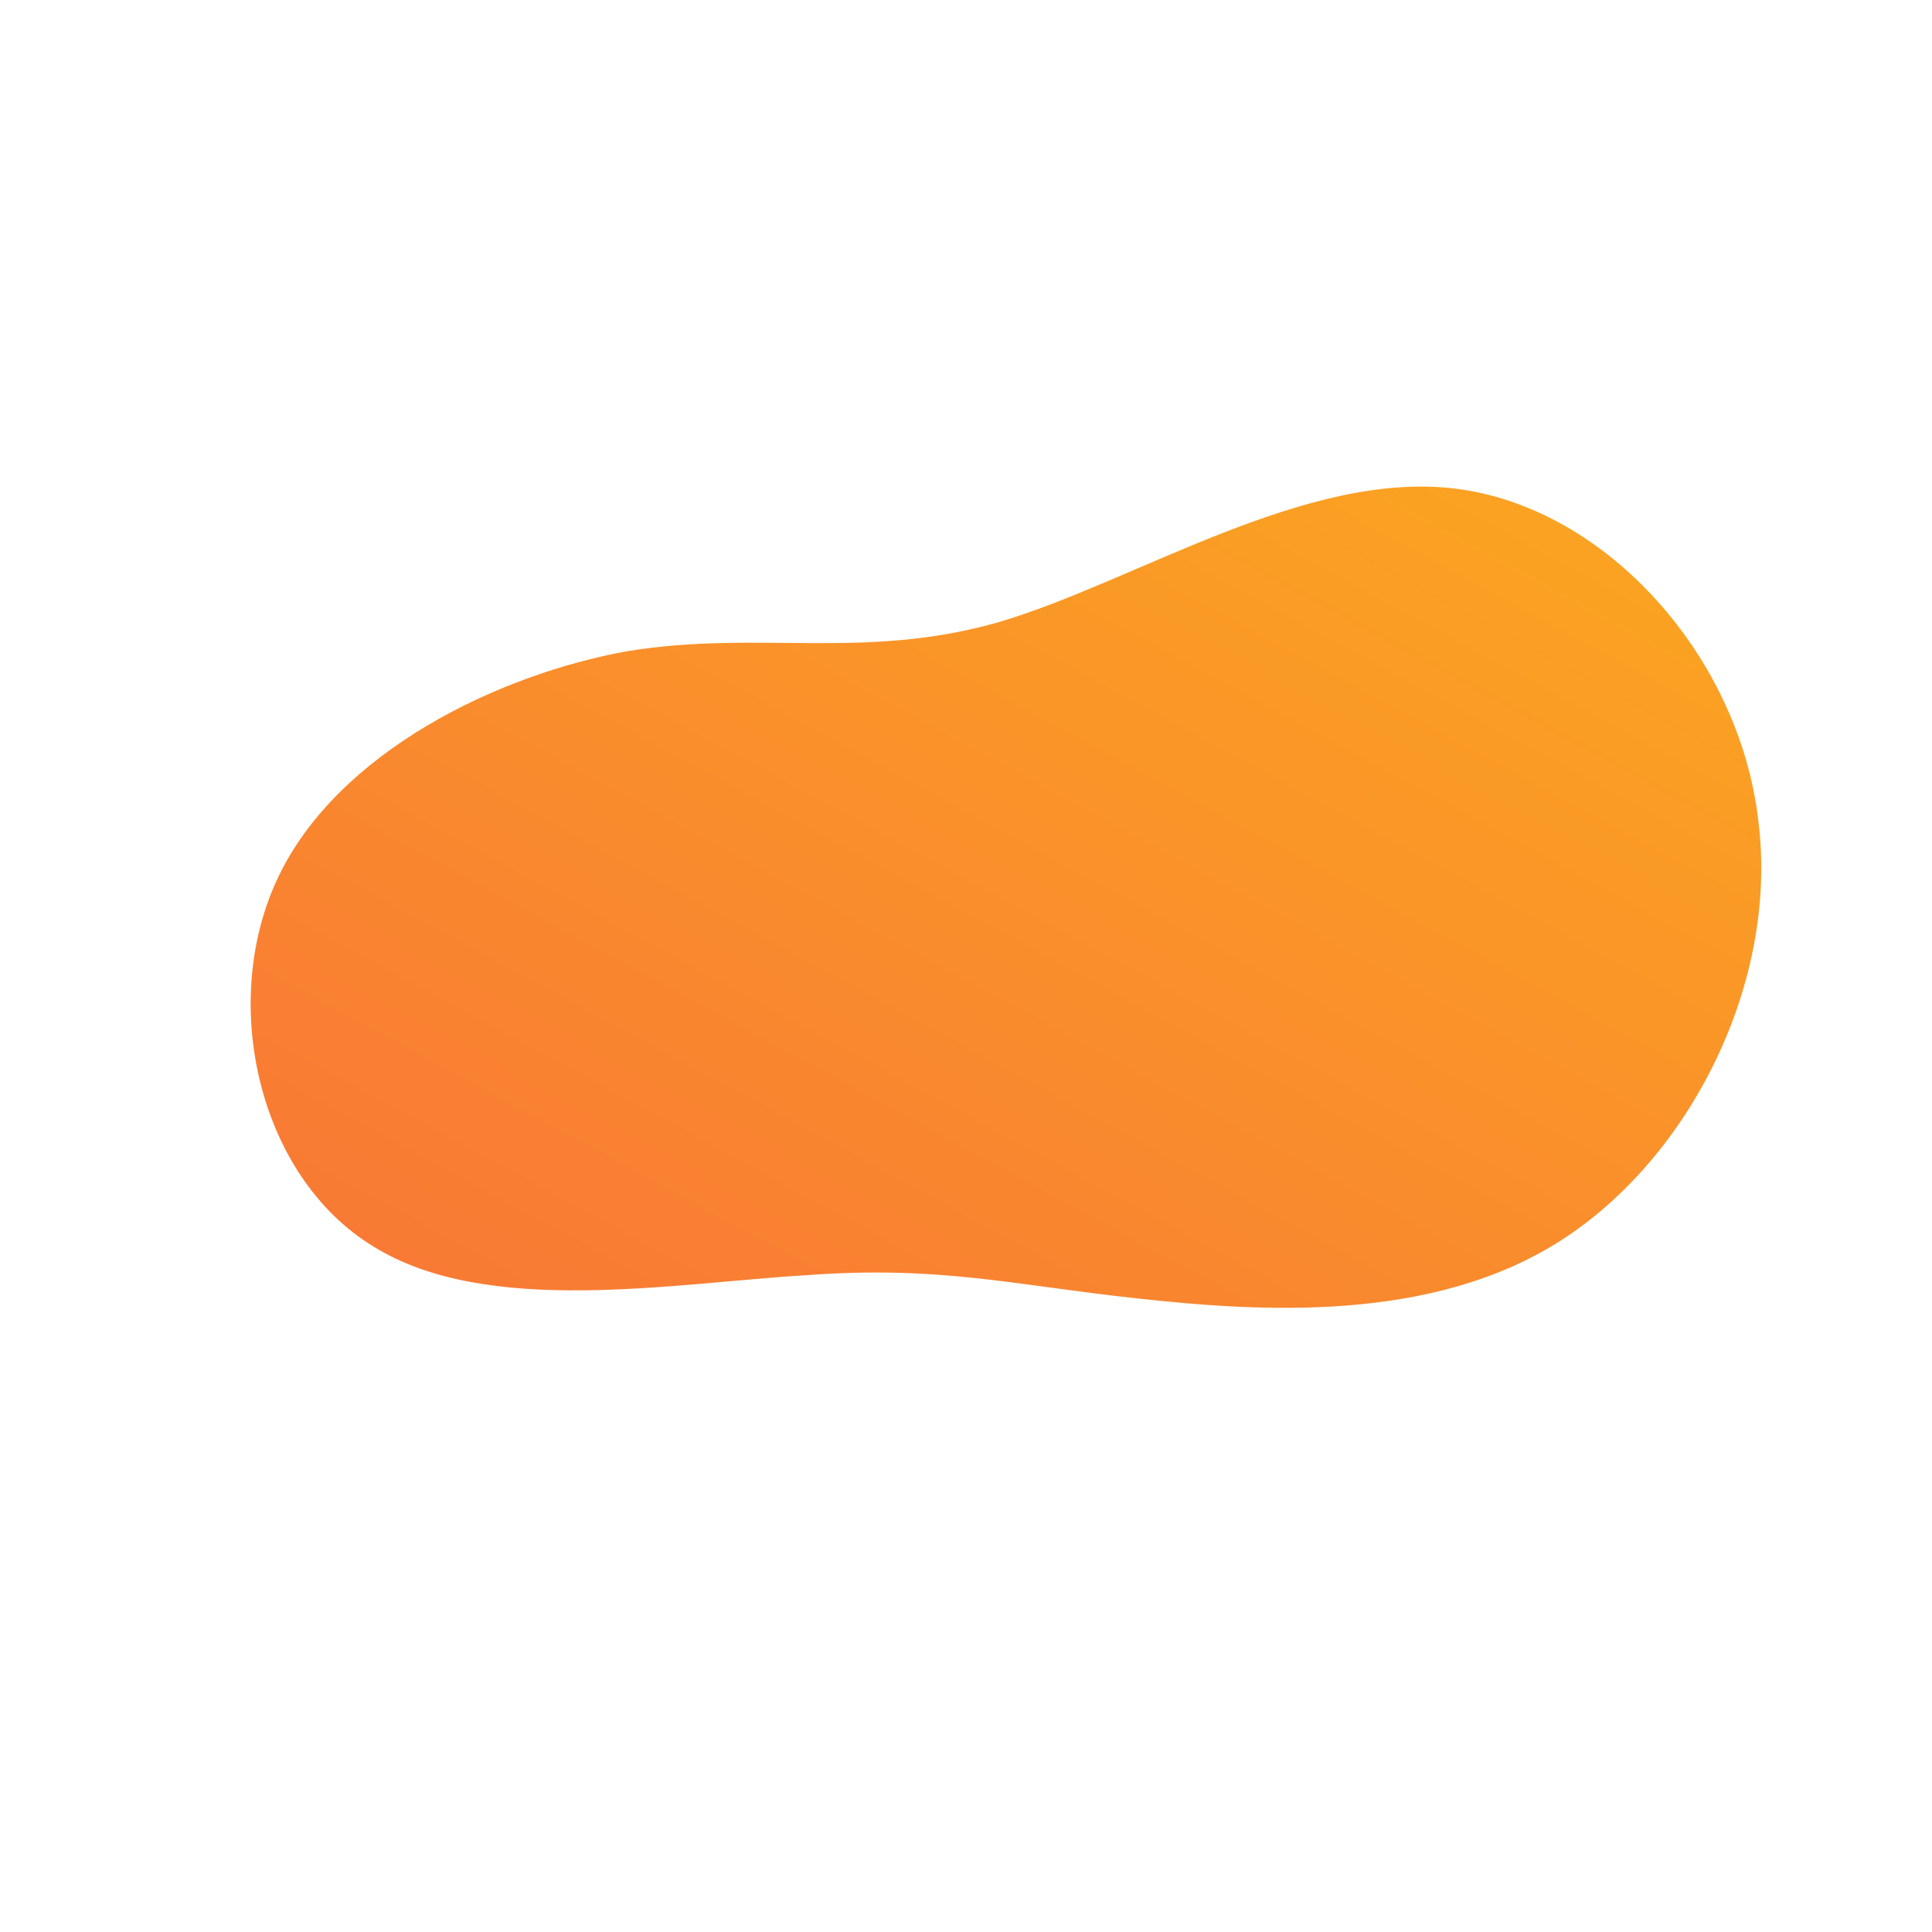 <!--?xml version="1.0" standalone="no"?-->
              <svg id="sw-js-blob-svg" viewBox="0 0 100 100" xmlns="http://www.w3.org/2000/svg" version="1.1">
                    <defs> 
                        <linearGradient id="sw-gradient" x1="0" x2="1" y1="1" y2="0">
                            <stop id="stop1" stop-color="rgba(248, 117, 55, 1)" offset="0%"></stop>
                            <stop id="stop2" stop-color="rgba(251, 168, 31, 1)" offset="100%"></stop>
                        </linearGradient>
                    </defs>
                <path fill="url(#sw-gradient)" d="M25.4,-24.7C33.2,-23.7,40,-16,41,-7.6C42.1,0.8,37.5,9.9,30.8,14.2C24.1,18.5,15.2,17.9,8.8,17.2C2.4,16.5,-1.4,15.5,-8.2,16C-15.1,16.4,-24.8,18.2,-30.7,14.5C-36.6,10.9,-38.7,1.9,-35.6,-4.6C-32.5,-11.1,-24.2,-15.1,-17.5,-16.3C-10.7,-17.4,-5.3,-15.8,1.7,-17.8C8.8,-19.9,17.6,-25.7,25.4,-24.7Z" width="100%" height="100%" transform="translate(50 50)" stroke-width="0" style="transition: all 0.3s ease 0s;"></path>
              </svg>